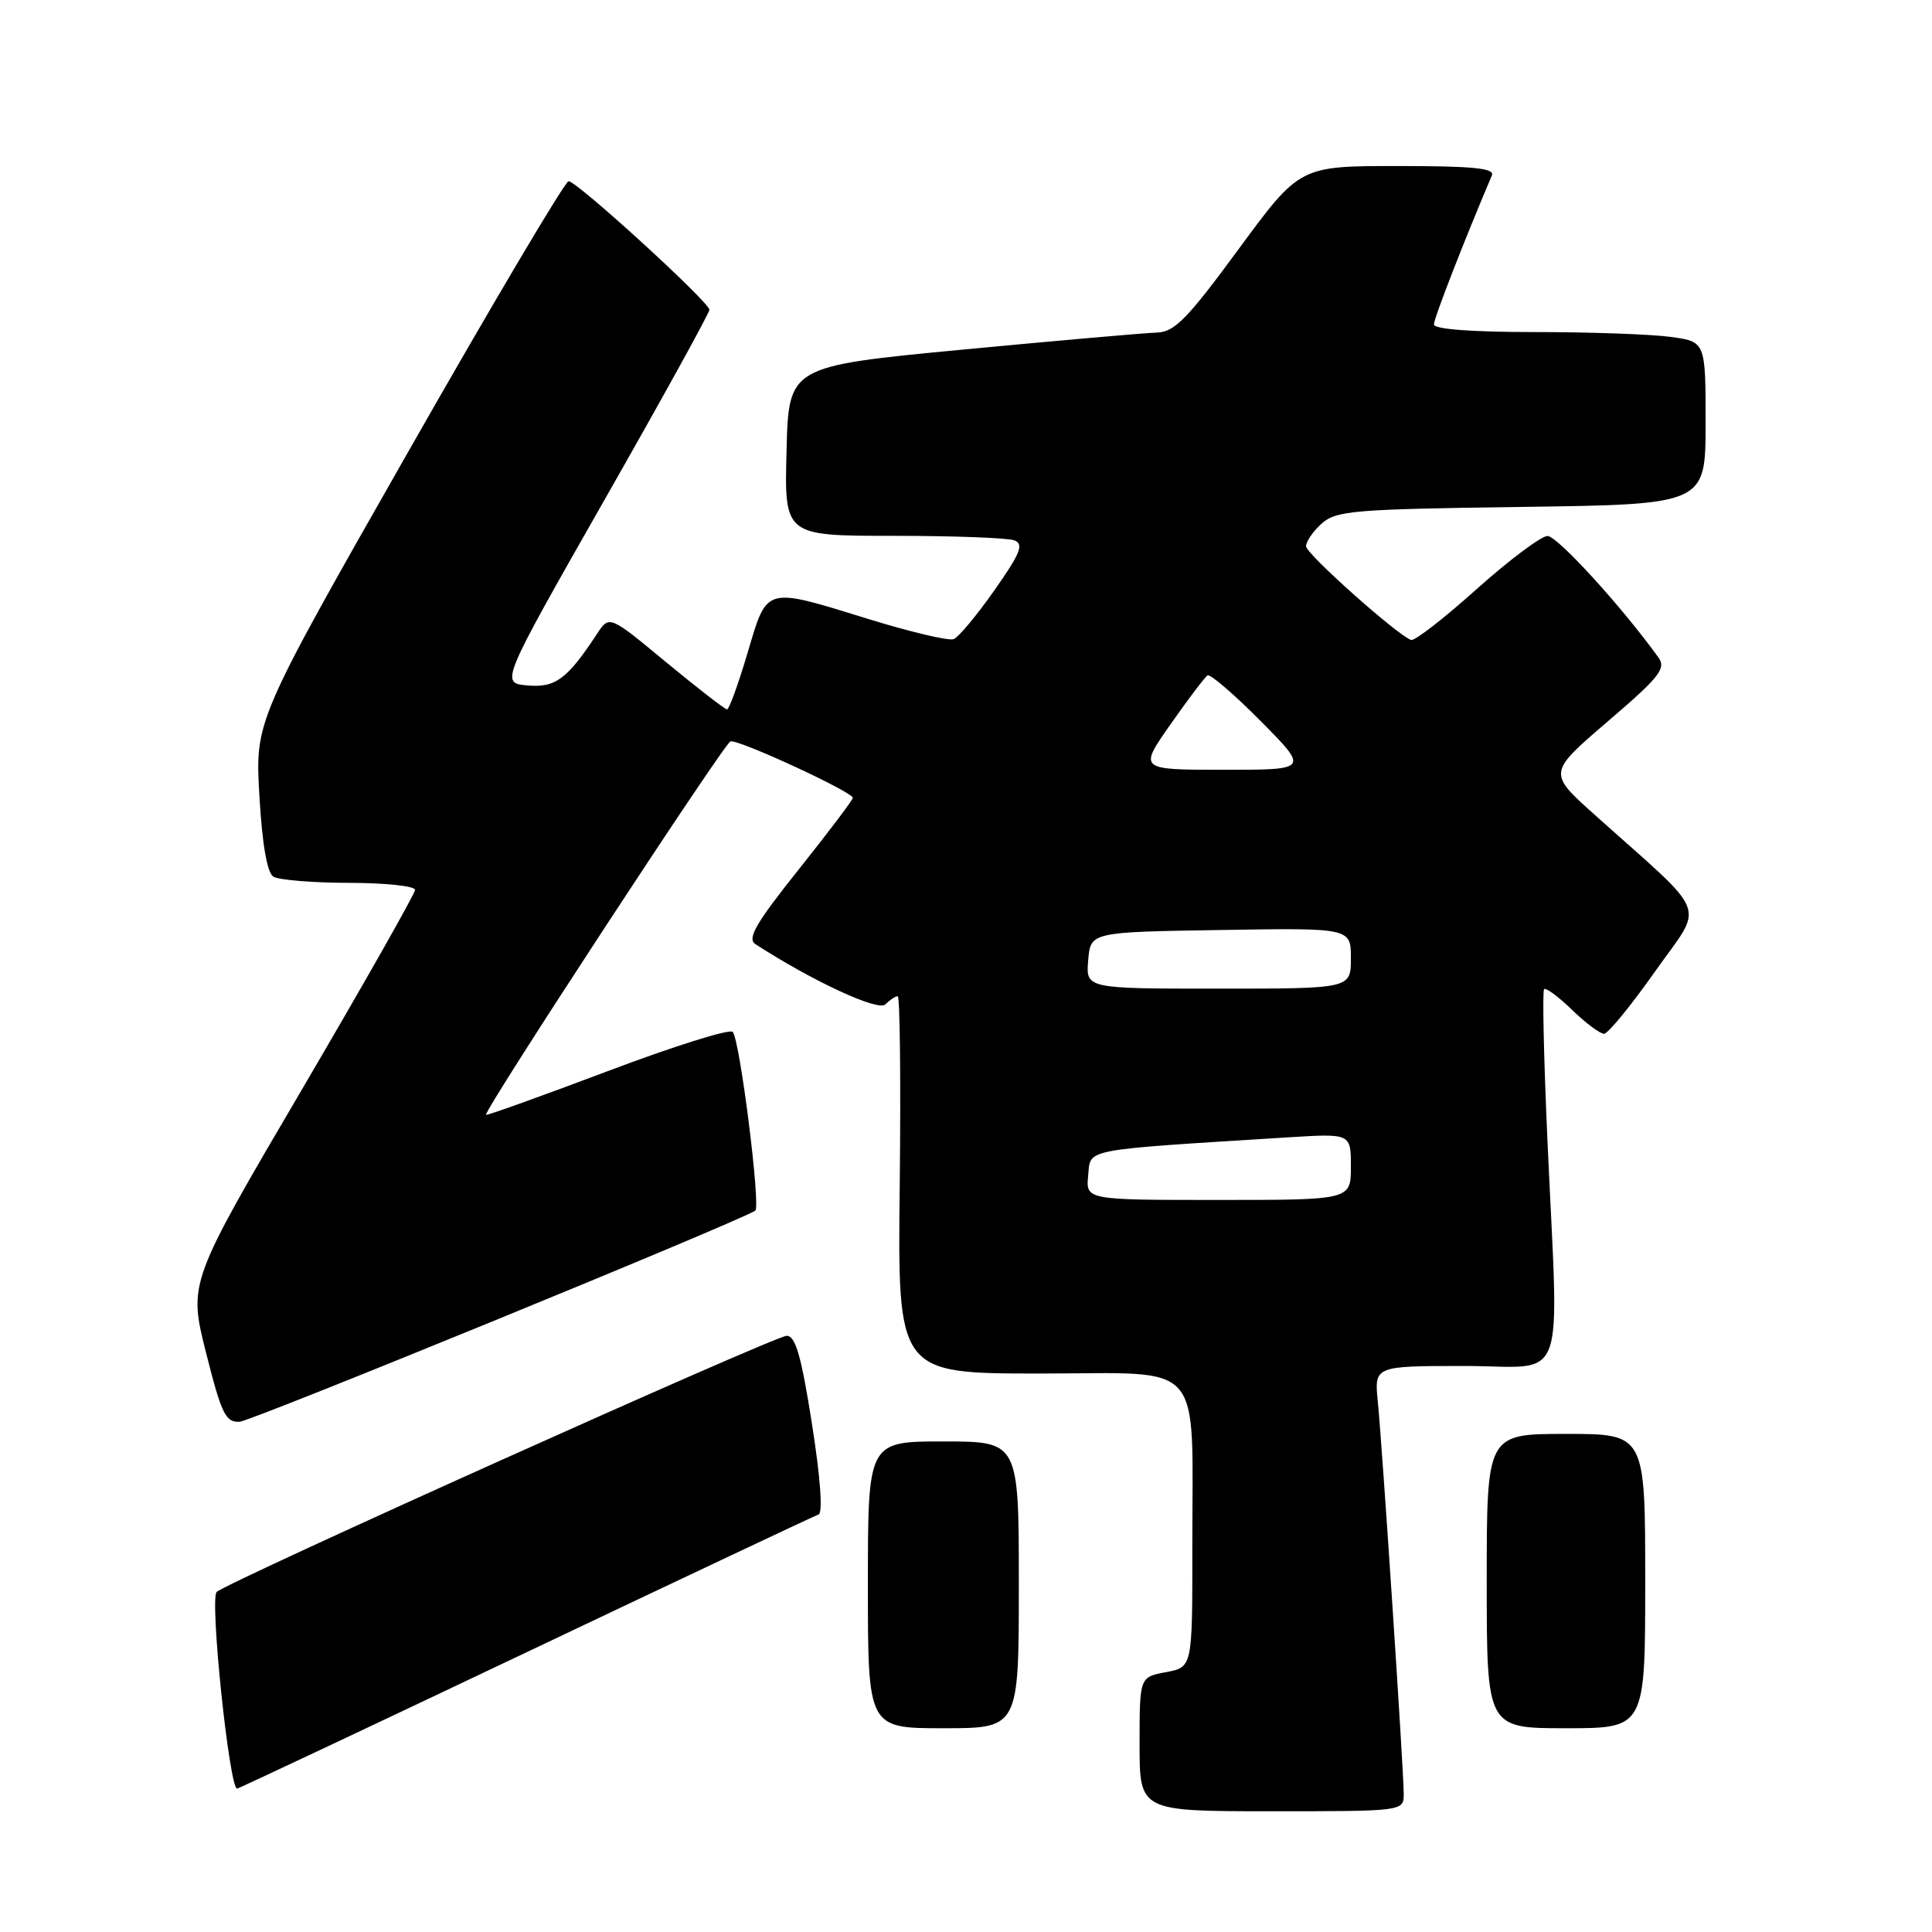 <?xml version="1.0" encoding="UTF-8" standalone="no"?>
<!DOCTYPE svg PUBLIC "-//W3C//DTD SVG 1.1//EN" "http://www.w3.org/Graphics/SVG/1.1/DTD/svg11.dtd" >
<svg xmlns="http://www.w3.org/2000/svg" xmlns:xlink="http://www.w3.org/1999/xlink" version="1.1" viewBox="0 0 256 256">
 <g >
 <path fill="currentColor"
d=" M 186.00 237.69 C 186.00 234.64 183.17 191.83 182.57 185.75 C 182.09 181.00 182.09 181.00 194.05 181.00 C 207.87 181.00 206.55 184.61 205.04 151.00 C 204.56 140.28 204.36 131.31 204.60 131.07 C 204.84 130.83 206.51 132.07 208.31 133.82 C 210.12 135.57 212.02 136.99 212.55 136.98 C 213.07 136.97 216.11 133.26 219.30 128.73 C 225.85 119.45 226.75 121.80 211.29 107.95 C 205.10 102.40 205.10 102.40 213.03 95.60 C 219.95 89.67 220.81 88.58 219.73 87.09 C 214.84 80.31 206.33 71.00 205.05 71.02 C 204.20 71.04 199.97 74.21 195.65 78.07 C 191.34 81.94 187.43 84.97 186.97 84.80 C 185.13 84.14 173.11 73.43 173.06 72.40 C 173.03 71.80 173.95 70.45 175.10 69.40 C 177.03 67.66 179.28 67.47 201.60 67.17 C 226.00 66.84 226.00 66.84 226.00 56.06 C 226.00 45.27 226.00 45.27 221.36 44.64 C 218.81 44.29 210.71 44.00 203.36 44.00 C 194.99 44.00 190.00 43.62 190.00 42.99 C 190.00 42.18 194.01 31.88 197.68 23.25 C 198.09 22.29 195.23 22.00 185.22 22.00 C 172.22 22.00 172.22 22.00 164.13 33.00 C 157.30 42.30 155.62 44.01 153.27 44.07 C 151.75 44.11 140.15 45.13 127.50 46.33 C 104.50 48.53 104.50 48.53 104.22 59.76 C 103.93 71.00 103.93 71.00 118.39 71.00 C 126.33 71.00 133.54 71.27 134.41 71.60 C 135.70 72.10 135.22 73.30 131.76 78.22 C 129.44 81.53 127.01 84.44 126.36 84.69 C 125.72 84.94 120.71 83.76 115.23 82.07 C 101.21 77.74 101.70 77.61 99.06 86.50 C 97.84 90.62 96.61 94.00 96.34 94.00 C 96.06 94.00 92.44 91.19 88.28 87.76 C 80.74 81.51 80.74 81.51 79.12 83.97 C 75.16 90.00 73.59 91.16 69.88 90.82 C 66.29 90.50 66.29 90.50 80.14 66.16 C 87.77 52.77 94.00 41.47 94.00 41.05 C 94.00 40.04 76.44 24.00 75.34 24.01 C 74.88 24.01 65.34 40.10 54.15 59.76 C 33.80 95.50 33.80 95.50 34.37 105.42 C 34.74 111.85 35.39 115.63 36.22 116.16 C 36.92 116.60 41.44 116.98 46.25 116.98 C 51.06 116.99 55.00 117.41 55.00 117.91 C 55.00 118.40 48.24 130.32 39.99 144.39 C 24.97 169.97 24.97 169.97 27.30 179.24 C 29.35 187.36 29.89 188.49 31.75 188.39 C 33.33 188.30 96.63 162.39 100.07 160.43 C 100.84 159.99 98.03 137.72 97.09 136.73 C 96.68 136.30 89.21 138.65 80.48 141.95 C 71.75 145.24 64.51 147.84 64.40 147.72 C 64.01 147.29 95.93 98.52 96.79 98.24 C 97.78 97.91 113.00 104.94 113.00 105.72 C 113.00 106.00 109.78 110.26 105.84 115.20 C 100.17 122.30 98.97 124.37 100.09 125.10 C 107.67 130.01 116.36 134.04 117.31 133.09 C 117.91 132.49 118.65 132.00 118.95 132.00 C 119.25 132.00 119.37 143.25 119.22 157.00 C 118.93 182.00 118.93 182.00 137.84 182.00 C 159.95 182.00 157.97 179.72 157.99 205.20 C 158.00 220.91 158.00 220.91 154.50 221.57 C 151.00 222.22 151.00 222.22 151.00 231.11 C 151.00 240.00 151.00 240.00 168.50 240.00 C 186.00 240.00 186.00 240.00 186.00 237.69 Z  M 69.63 219.00 C 90.46 209.10 107.93 200.86 108.46 200.68 C 109.05 200.49 108.71 195.78 107.59 188.68 C 106.18 179.68 105.41 177.00 104.24 177.00 C 102.68 177.00 30.15 209.60 28.71 210.94 C 27.76 211.83 30.38 237.00 31.42 237.00 C 31.60 237.00 48.79 228.90 69.63 219.00 Z  M 135.00 210.00 C 135.00 191.00 135.00 191.00 125.00 191.00 C 115.00 191.00 115.00 191.00 115.00 210.00 C 115.00 229.00 115.00 229.00 125.00 229.00 C 135.00 229.00 135.00 229.00 135.00 210.00 Z  M 218.00 209.50 C 218.00 190.00 218.00 190.00 207.50 190.00 C 197.00 190.00 197.00 190.00 197.00 209.50 C 197.00 229.00 197.00 229.00 207.50 229.00 C 218.00 229.00 218.00 229.00 218.00 209.50 Z  M 144.19 155.75 C 144.53 152.15 143.10 152.43 170.75 150.70 C 179.00 150.19 179.00 150.19 179.00 154.59 C 179.00 159.00 179.00 159.00 161.44 159.00 C 143.87 159.00 143.87 159.00 144.19 155.75 Z  M 144.19 127.25 C 144.50 123.50 144.50 123.50 161.75 123.23 C 179.00 122.95 179.00 122.95 179.00 126.98 C 179.00 131.00 179.00 131.00 161.44 131.00 C 143.88 131.00 143.88 131.00 144.19 127.25 Z  M 155.12 95.95 C 157.45 92.62 159.66 89.71 160.01 89.49 C 160.36 89.28 163.53 92.00 167.05 95.55 C 173.44 102.00 173.44 102.00 162.16 102.00 C 150.87 102.00 150.87 102.00 155.12 95.95 Z "/>
</g>
</svg>